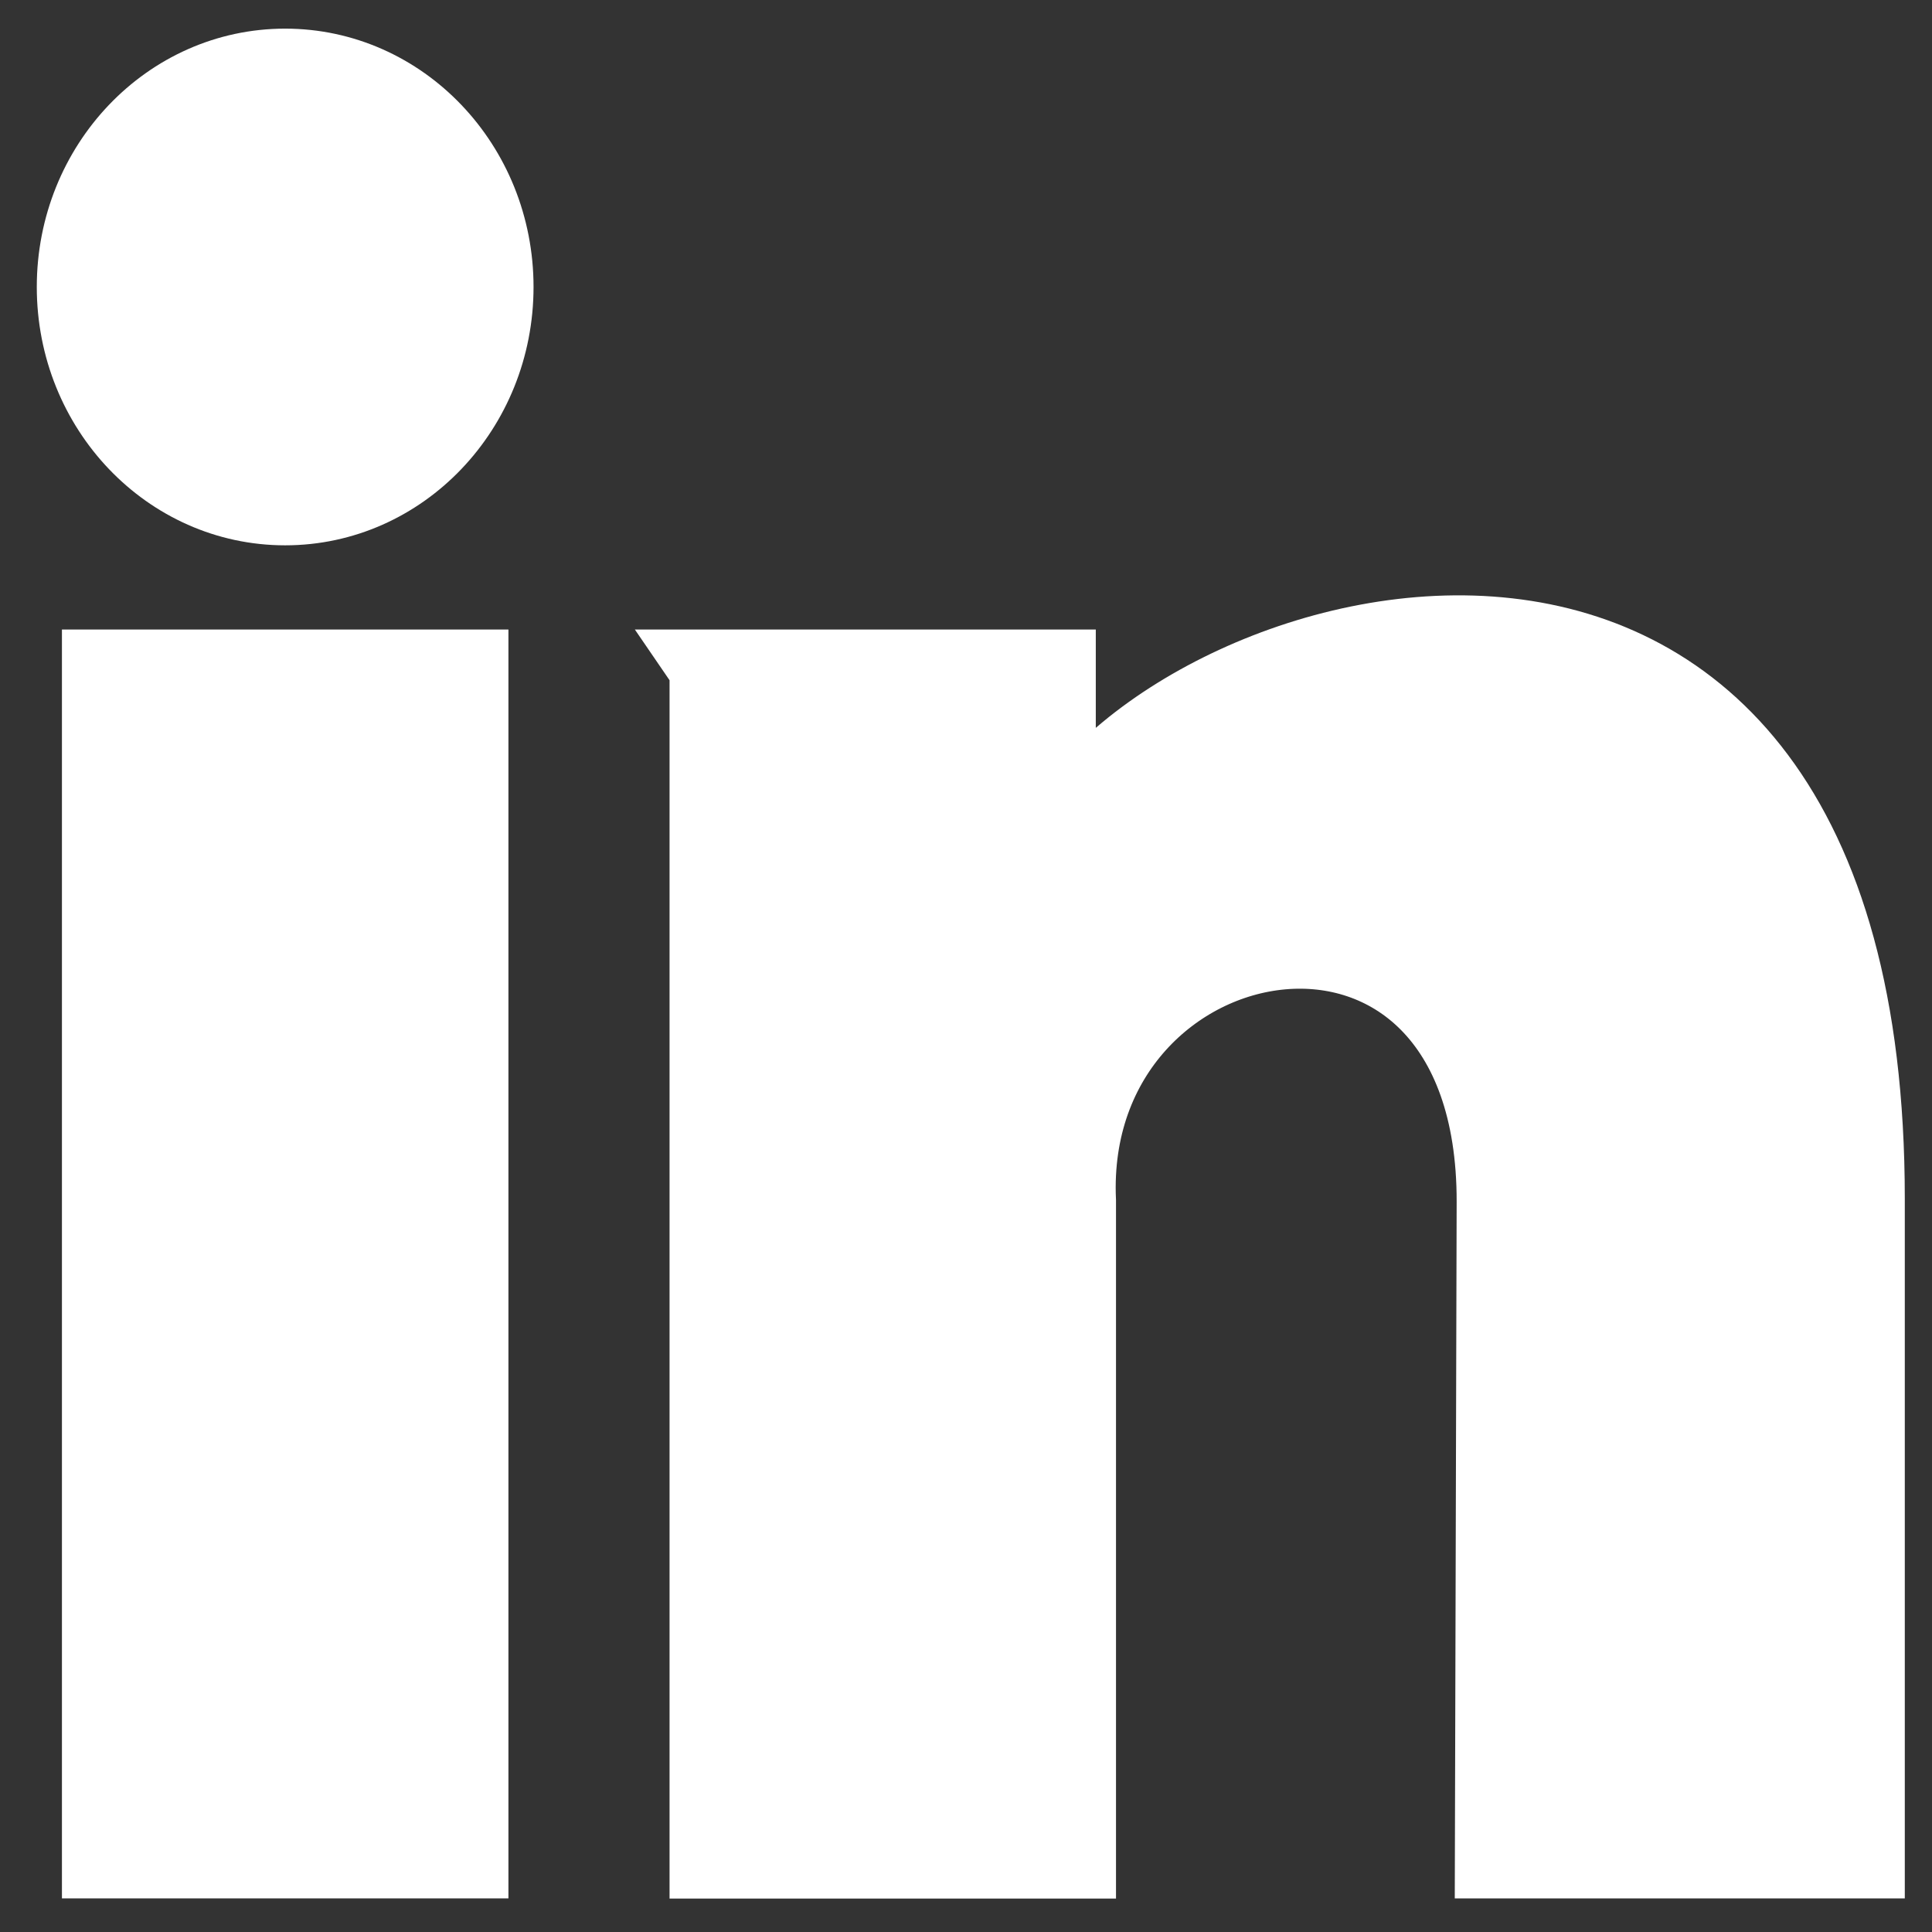 <?xml version="1.0" encoding="utf-8"?>
<!-- Generator: Adobe Illustrator 16.0.0, SVG Export Plug-In . SVG Version: 6.00 Build 0)  -->
<!DOCTYPE svg PUBLIC "-//W3C//DTD SVG 1.1//EN" "http://www.w3.org/Graphics/SVG/1.1/DTD/svg11.dtd">
<svg version="1.1" id="Calque_1" xmlns="http://www.w3.org/2000/svg" xmlns:xlink="http://www.w3.org/1999/xlink" x="0px" y="0px"
	 width="50px" height="50px" viewBox="0 0 50 50" enable-background="new 0 0 50 50" xml:space="preserve">
<rect x="0" y="0" width="50" height="50" fill="#333333" stroke="none"/>
<g id="Calque_3_2_">
	
		<rect x="2.603" y="17.292" fill="#FFFFFF" stroke="#FFFFFF" stroke-width="2" stroke-miterlimit="10" width="9.555" height="30.838"/>
	<path fill="#FFFFFF" stroke="#FFFFFF" stroke-width="2" stroke-miterlimit="10" d="M18.326,17.292h9.033v4.257
		c3.187-5.791,20.937-10.888,20.937,9.469v17.113h-9.644l0.046-17.027c0.016-9.668-11.162-7.644-10.816-0.024v17.055h-9.554v-30.84
		L18.326,17.292L18.326,17.292z"/>
	<ellipse fill="#FFFFFF" stroke="#FFFFFF" stroke-width="2" stroke-miterlimit="10" cx="7.38" cy="7.427" rx="5.428" ry="5.686"/>
</g>
</svg>
